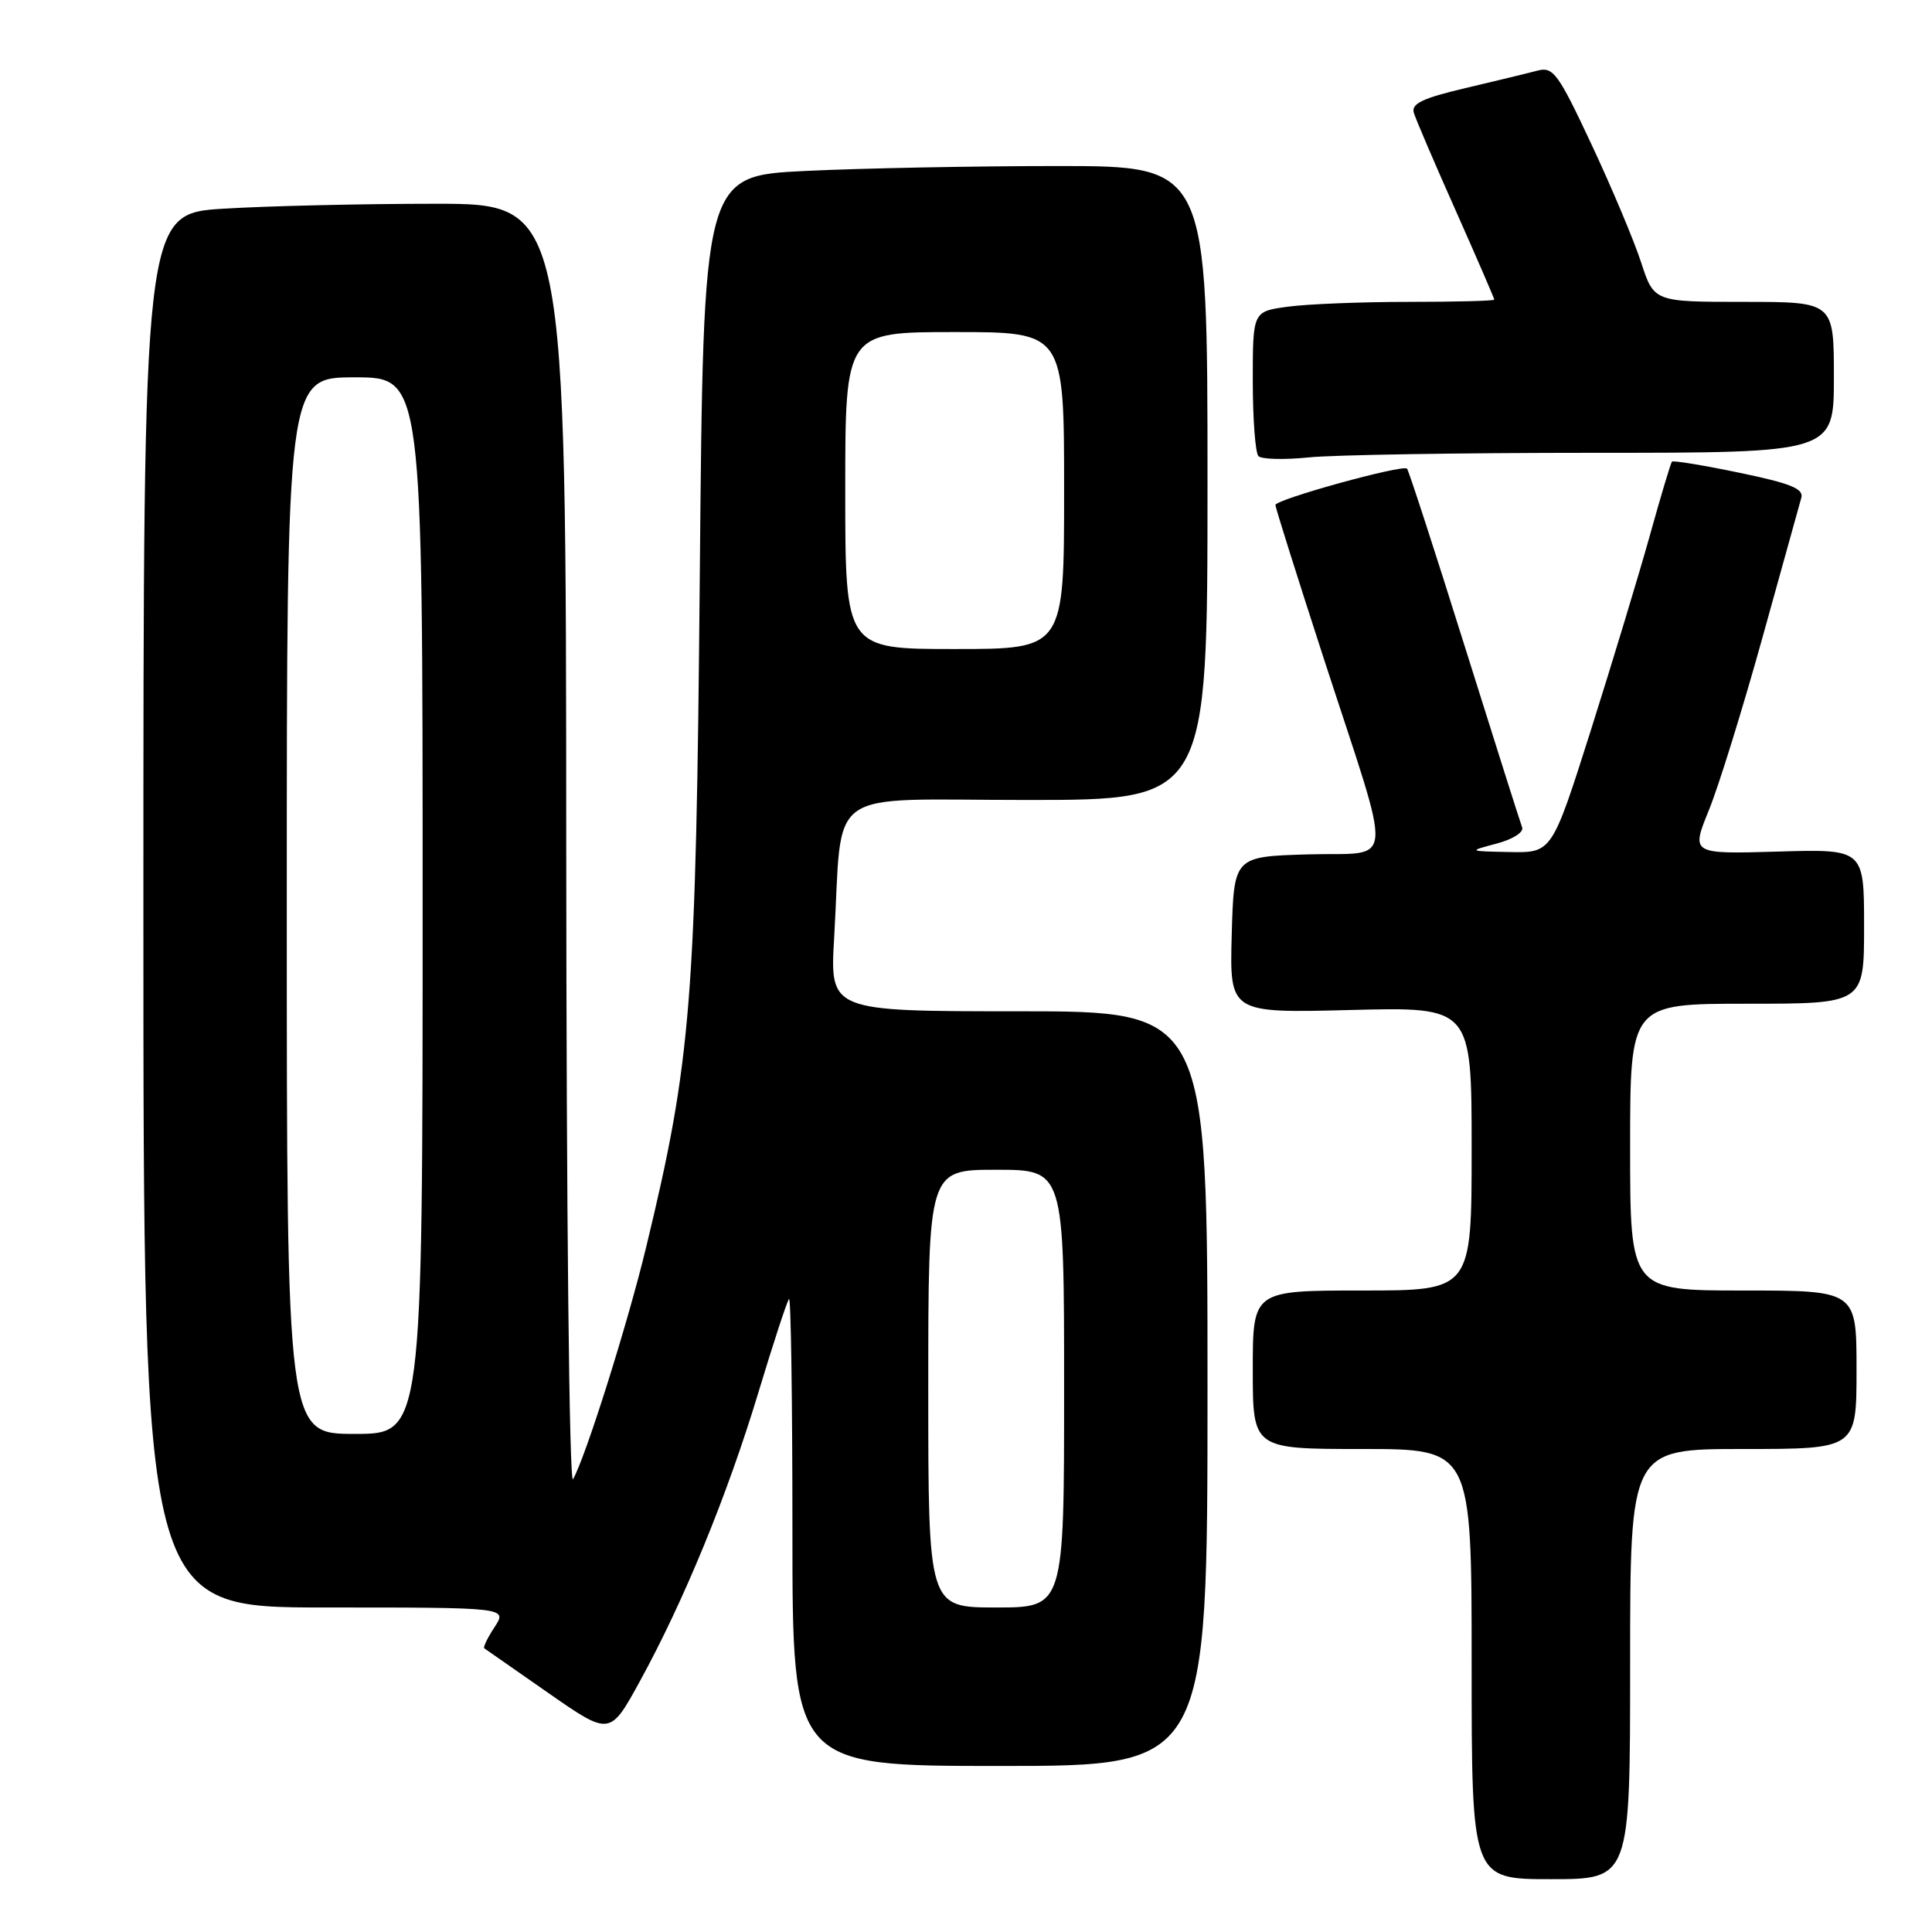 <?xml version="1.0" encoding="UTF-8" standalone="no"?>
<!DOCTYPE svg PUBLIC "-//W3C//DTD SVG 1.1//EN" "http://www.w3.org/Graphics/SVG/1.1/DTD/svg11.dtd" >
<svg xmlns="http://www.w3.org/2000/svg" xmlns:xlink="http://www.w3.org/1999/xlink" version="1.1" viewBox="0 0 256 256">
 <g >
 <path fill="currentColor"
d=" M 216.00 220.50 C 216.00 192.00 216.00 192.00 231.00 192.00 C 246.00 192.00 246.00 192.00 246.00 181.50 C 246.00 171.00 246.00 171.00 231.00 171.00 C 216.00 171.00 216.00 171.00 216.00 152.00 C 216.00 133.00 216.00 133.00 231.50 133.00 C 247.00 133.00 247.00 133.00 247.00 122.75 C 247.00 112.50 247.00 112.50 235.54 112.84 C 224.07 113.17 224.07 113.17 226.44 107.34 C 227.75 104.13 230.93 93.85 233.53 84.50 C 236.12 75.15 238.44 66.81 238.68 65.97 C 239.03 64.76 237.27 64.05 230.47 62.64 C 225.72 61.65 221.69 60.99 221.54 61.17 C 221.38 61.35 220.05 65.78 218.60 71.00 C 217.14 76.22 213.63 87.81 210.80 96.75 C 205.64 113.00 205.64 113.00 200.07 112.90 C 194.50 112.79 194.50 112.79 198.31 111.78 C 200.46 111.21 201.94 110.27 201.69 109.63 C 201.45 109.01 198.01 98.15 194.04 85.50 C 190.08 72.85 186.65 62.32 186.44 62.10 C 185.85 61.52 169.00 66.17 169.00 66.92 C 169.00 67.26 171.90 76.45 175.43 87.33 C 184.73 115.92 184.98 112.87 173.32 113.21 C 163.50 113.50 163.50 113.50 163.21 123.87 C 162.93 134.24 162.93 134.24 178.96 133.83 C 195.00 133.42 195.00 133.42 195.00 152.21 C 195.00 171.00 195.00 171.00 180.50 171.00 C 166.00 171.00 166.00 171.00 166.00 181.50 C 166.00 192.00 166.00 192.00 180.50 192.00 C 195.00 192.00 195.00 192.00 195.00 220.50 C 195.00 249.00 195.00 249.00 205.50 249.00 C 216.00 249.00 216.00 249.00 216.00 220.50 Z  M 160.00 184.00 C 160.00 134.00 160.00 134.00 134.98 134.00 C 109.96 134.00 109.96 134.00 110.53 124.25 C 111.71 103.92 108.80 106.00 136.06 106.00 C 160.00 106.00 160.00 106.00 160.00 64.00 C 160.00 22.00 160.00 22.00 140.16 22.00 C 129.25 22.00 114.22 22.29 106.76 22.65 C 93.20 23.30 93.20 23.30 92.73 75.90 C 92.23 132.84 91.62 140.42 85.61 165.29 C 83.16 175.44 77.58 193.13 75.93 196.00 C 75.43 196.85 75.05 160.67 75.03 112.25 C 75.00 27.00 75.00 27.00 57.66 27.00 C 48.12 27.00 35.52 27.29 29.66 27.65 C 19.00 28.30 19.00 28.30 19.00 120.65 C 19.00 213.00 19.00 213.00 43.12 213.00 C 67.23 213.00 67.23 213.00 65.54 215.59 C 64.60 217.01 63.99 218.28 64.17 218.41 C 64.35 218.54 68.17 221.20 72.66 224.33 C 80.82 230.01 80.82 230.01 84.80 222.75 C 90.63 212.12 96.38 198.12 100.48 184.54 C 102.47 177.96 104.30 172.37 104.55 172.12 C 104.80 171.87 105.00 185.69 105.00 202.83 C 105.00 234.00 105.00 234.00 132.50 234.00 C 160.00 234.00 160.00 234.00 160.00 184.00 Z  M 211.15 60.00 C 243.00 60.00 243.00 60.00 243.00 50.00 C 243.00 40.00 243.00 40.00 231.08 40.00 C 219.16 40.00 219.16 40.00 217.45 34.75 C 216.51 31.86 213.55 24.83 210.88 19.13 C 206.48 9.74 205.81 8.82 203.76 9.35 C 202.52 9.68 198.21 10.72 194.19 11.67 C 188.49 13.01 186.97 13.74 187.34 14.95 C 187.60 15.80 190.10 21.65 192.91 27.95 C 195.71 34.25 198.00 39.54 198.00 39.70 C 198.00 39.87 192.89 40.00 186.64 40.00 C 180.39 40.00 173.19 40.29 170.64 40.64 C 166.00 41.27 166.00 41.27 166.00 50.47 C 166.00 55.53 166.34 60.01 166.75 60.44 C 167.16 60.86 170.15 60.94 173.40 60.61 C 176.64 60.27 193.63 60.00 211.15 60.00 Z  M 123.00 184.00 C 123.00 155.00 123.00 155.00 132.00 155.00 C 141.00 155.00 141.00 155.00 141.00 184.00 C 141.00 213.00 141.00 213.00 132.00 213.00 C 123.00 213.00 123.00 213.00 123.00 184.00 Z  M 38.00 120.00 C 38.00 50.00 38.00 50.00 47.00 50.00 C 56.00 50.00 56.00 50.00 56.00 120.00 C 56.00 190.00 56.00 190.00 47.00 190.00 C 38.00 190.00 38.00 190.00 38.00 120.00 Z  M 112.00 65.00 C 112.00 44.00 112.00 44.00 126.50 44.00 C 141.00 44.00 141.00 44.00 141.00 65.00 C 141.00 86.00 141.00 86.00 126.50 86.00 C 112.00 86.00 112.00 86.00 112.00 65.00 Z "/>
</g>
</svg>